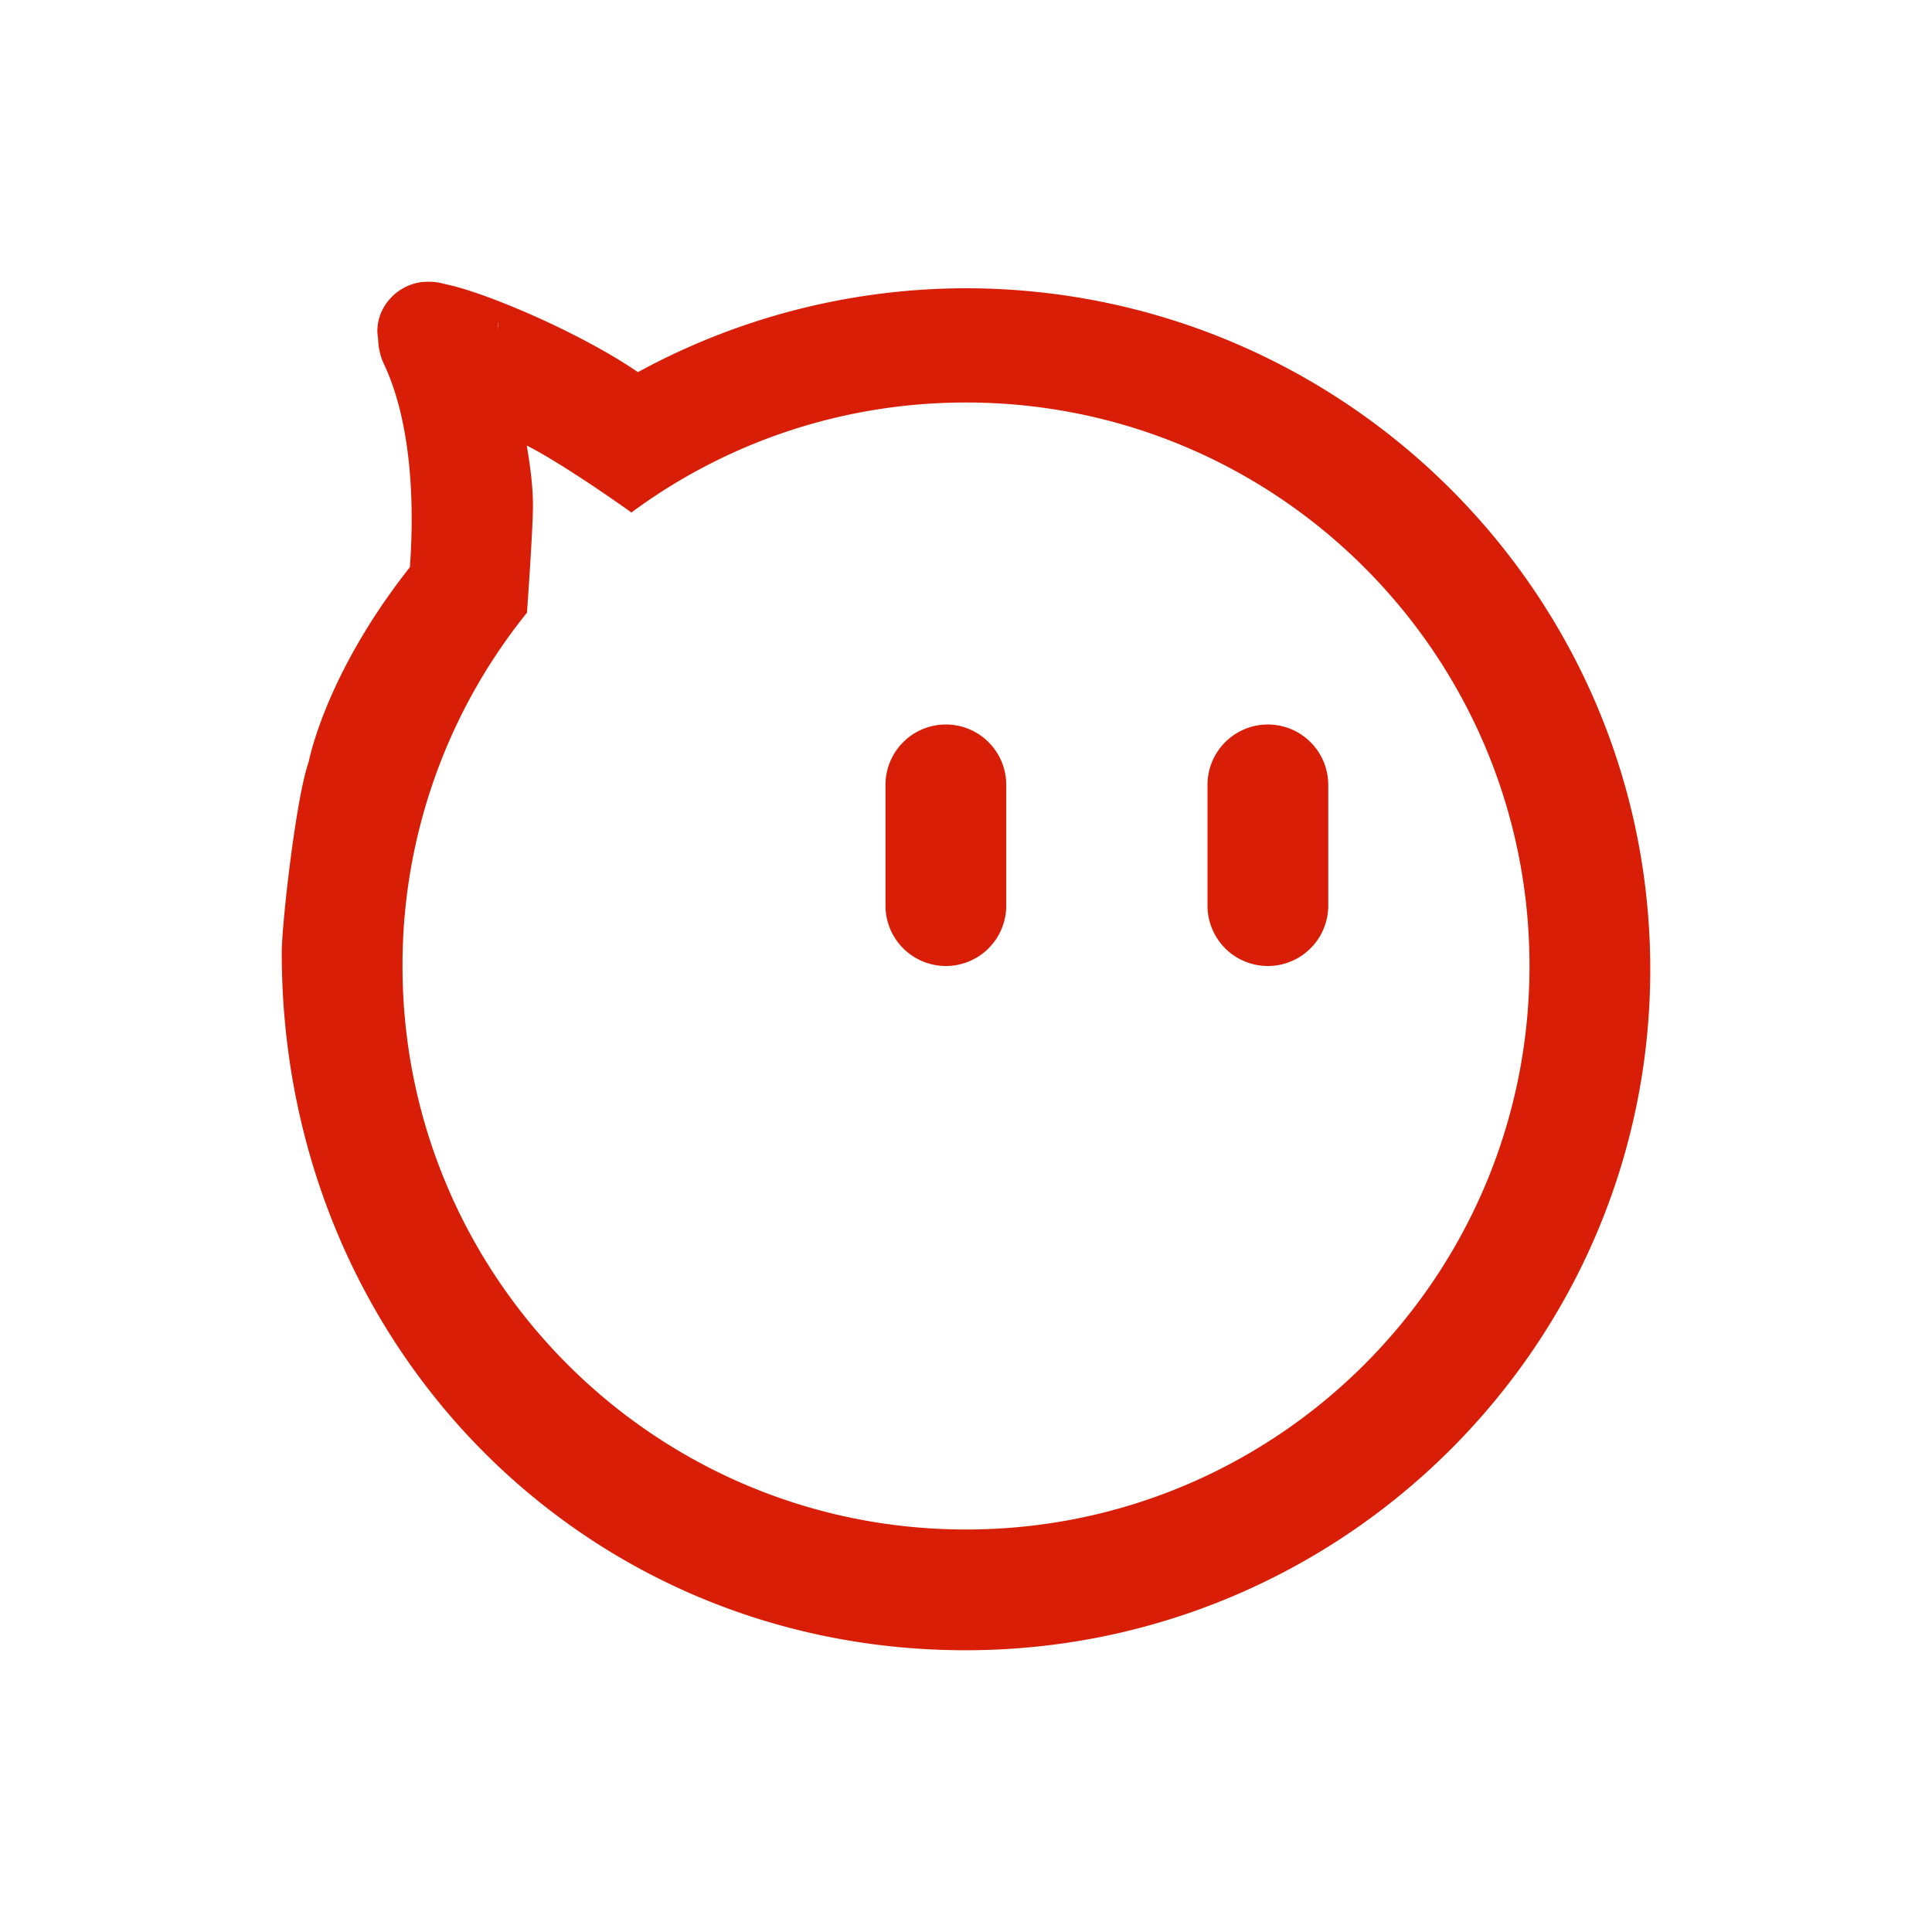 <?xml version="1.0" standalone="no"?><!DOCTYPE svg PUBLIC "-//W3C//DTD SVG 1.1//EN" "http://www.w3.org/Graphics/SVG/1.1/DTD/svg11.dtd"><svg t="1608176877632" class="icon" viewBox="0 0 1024 1024" version="1.1" xmlns="http://www.w3.org/2000/svg" p-id="6897" xmlns:xlink="http://www.w3.org/1999/xlink" width="200" height="200"><defs><style type="text/css"></style></defs><path d="M225.173 149.397L227.264 149.333c2.261 0.043 4.181 0.213 6.101 0.597l2.987 0.725 3.968 0.939c23.893 6.187 70.187 26.645 97.792 45.653a363.755 363.755 0 0 1 173.653-44.459c200.107 0 362.901 161.92 362.901 360.96C874.667 712.747 711.872 874.667 511.787 874.667 308.544 874.667 149.333 712.256 149.333 504.939c0-15.147 7.531-82.027 14.187-100.779 1.813-8.661 12.565-51.413 53.717-103.509 1.493-20.203 3.627-71.787-14.208-108.672a33.984 33.984 0 0 1-2.453-9.813l-0.256-3.072-0.299-2.667a25.344 25.344 0 0 1 4.821-15.744 27.307 27.307 0 0 1 19.371-11.264l0.96-0.021 2.091-0.064zM512 213.333c-66.411 0-127.787 21.675-177.344 58.304-9.344-6.677-18.773-13.099-28.267-19.285-11.84-7.68-20.907-13.077-27.2-16.192 2.197 12.715 3.285 23.189 3.285 31.445 0 7.701-0.96 25.301-2.859 52.757l-0.299 4.373A297.408 297.408 0 0 0 213.333 512c0 164.949 133.717 298.667 298.667 298.667s298.667-133.717 298.667-298.667-133.717-298.667-298.667-298.667z m-10.667 170.667a32 32 0 0 1 32 32v64a32 32 0 0 1-64 0v-64a32 32 0 0 1 32-32z m170.667 0a32 32 0 0 1 32 32v64a32 32 0 0 1-64 0v-64a32 32 0 0 1 32-32zM263.765 170.88c0.085 0.789 0.149 1.557 0.192 2.347l0.192 1.429-0.213-3.413-0.171-0.363z" p-id="6898" fill="#d81e06"></path></svg>